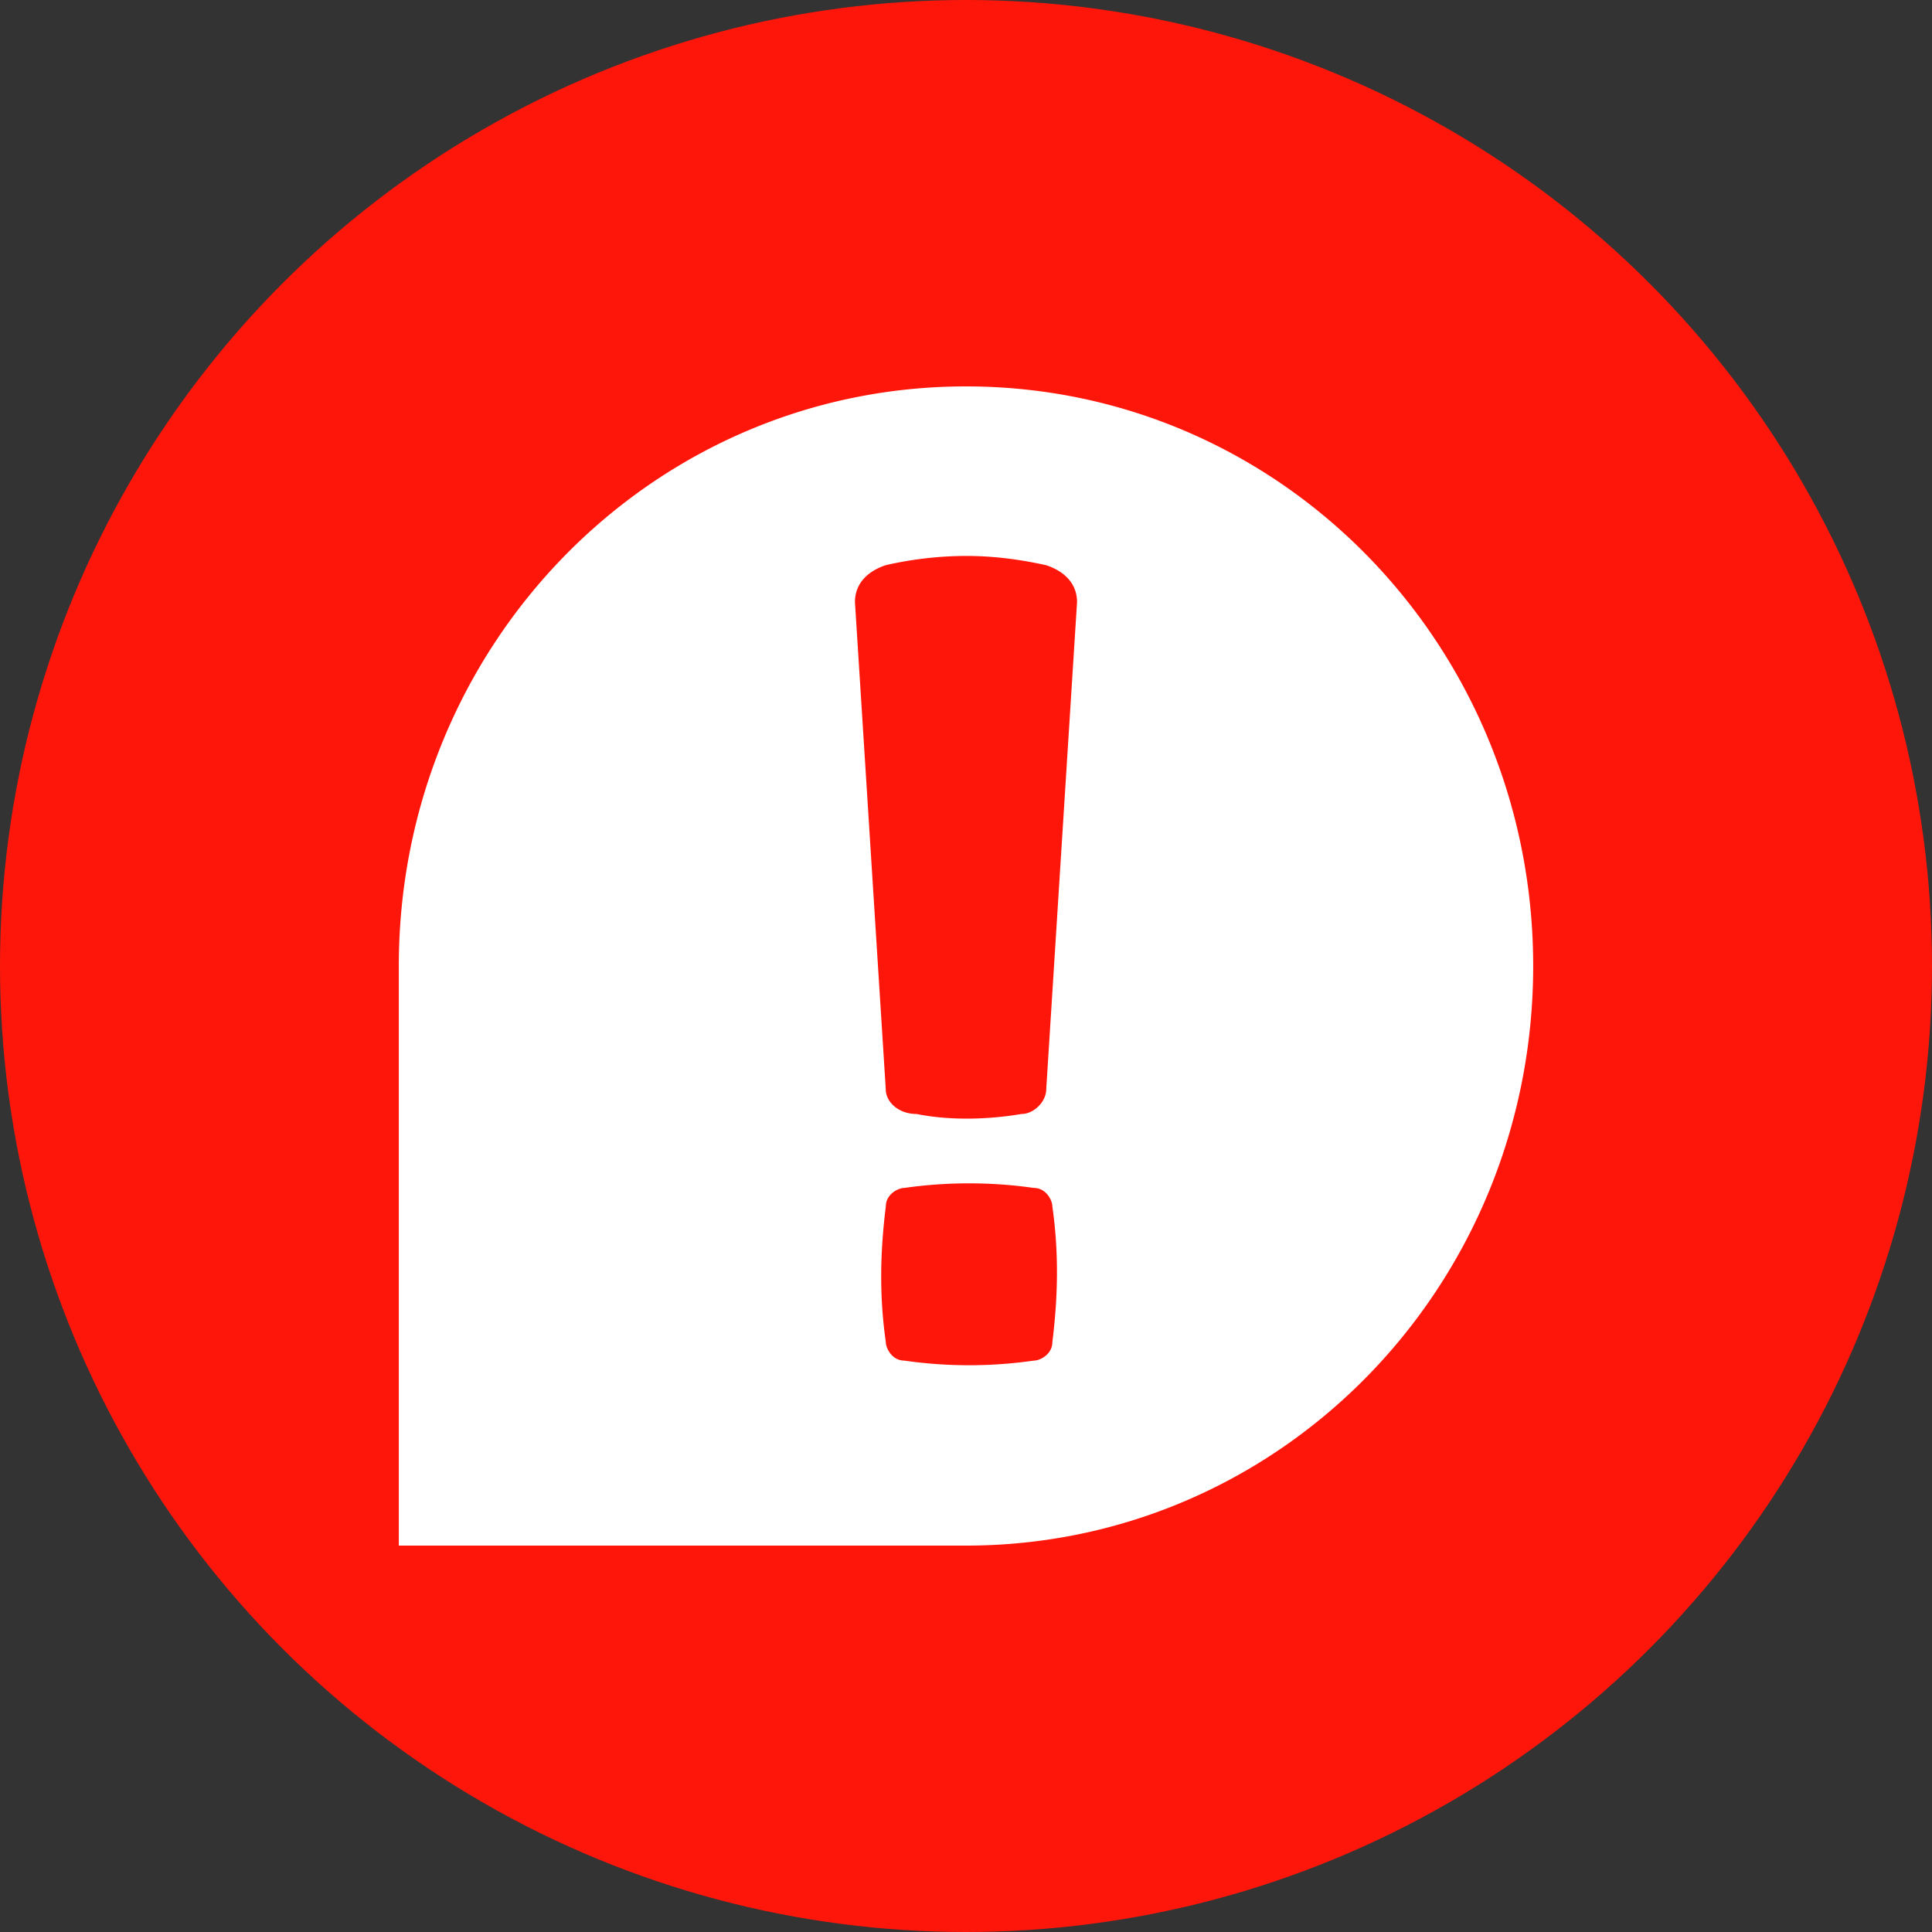 <?xml version="1.0" encoding="utf-8"?>
<svg role="img" viewBox="0 0 24 24" xmlns="http://www.w3.org/2000/svg">
	<rect x="0" y="0" width="24" height="24" fill="#333333" stroke="none"/>
	<title>Downdetector</title>
	<circle cx="12" cy="12" r="12" fill="#FF160A"></circle>
	<path d="M12 0C5.49 0 .257 5.362.257 12v12H12c6.51 0 11.743-5.362 11.743-12S18.51 0 12 0Zm0 3.51c.543 0 1.086.065 1.66.192.383.128.639.383.639.766l-.638 10.085c0 .255-.256.511-.512.511-.766.128-1.533.128-2.171 0-.383 0-.639-.256-.639-.51L9.701 4.467c0-.383.256-.638.638-.766A7.583 7.583 0 0 1 12 3.51Zm.065 12.99c.447 0 .892.031 1.339.095.255 0 .384.256.384.384.127.894.127 1.786 0 2.807 0 .256-.257.384-.384.384a9.427 9.427 0 0 1-2.68 0c-.256 0-.384-.256-.384-.384-.128-.893-.128-1.786 0-2.807 0-.255.256-.384.383-.384a9.478 9.478 0 0 1 1.342-.095z" transform="translate(4.8, 4.8) scale(0.6)" fill="white"></path>
</svg>